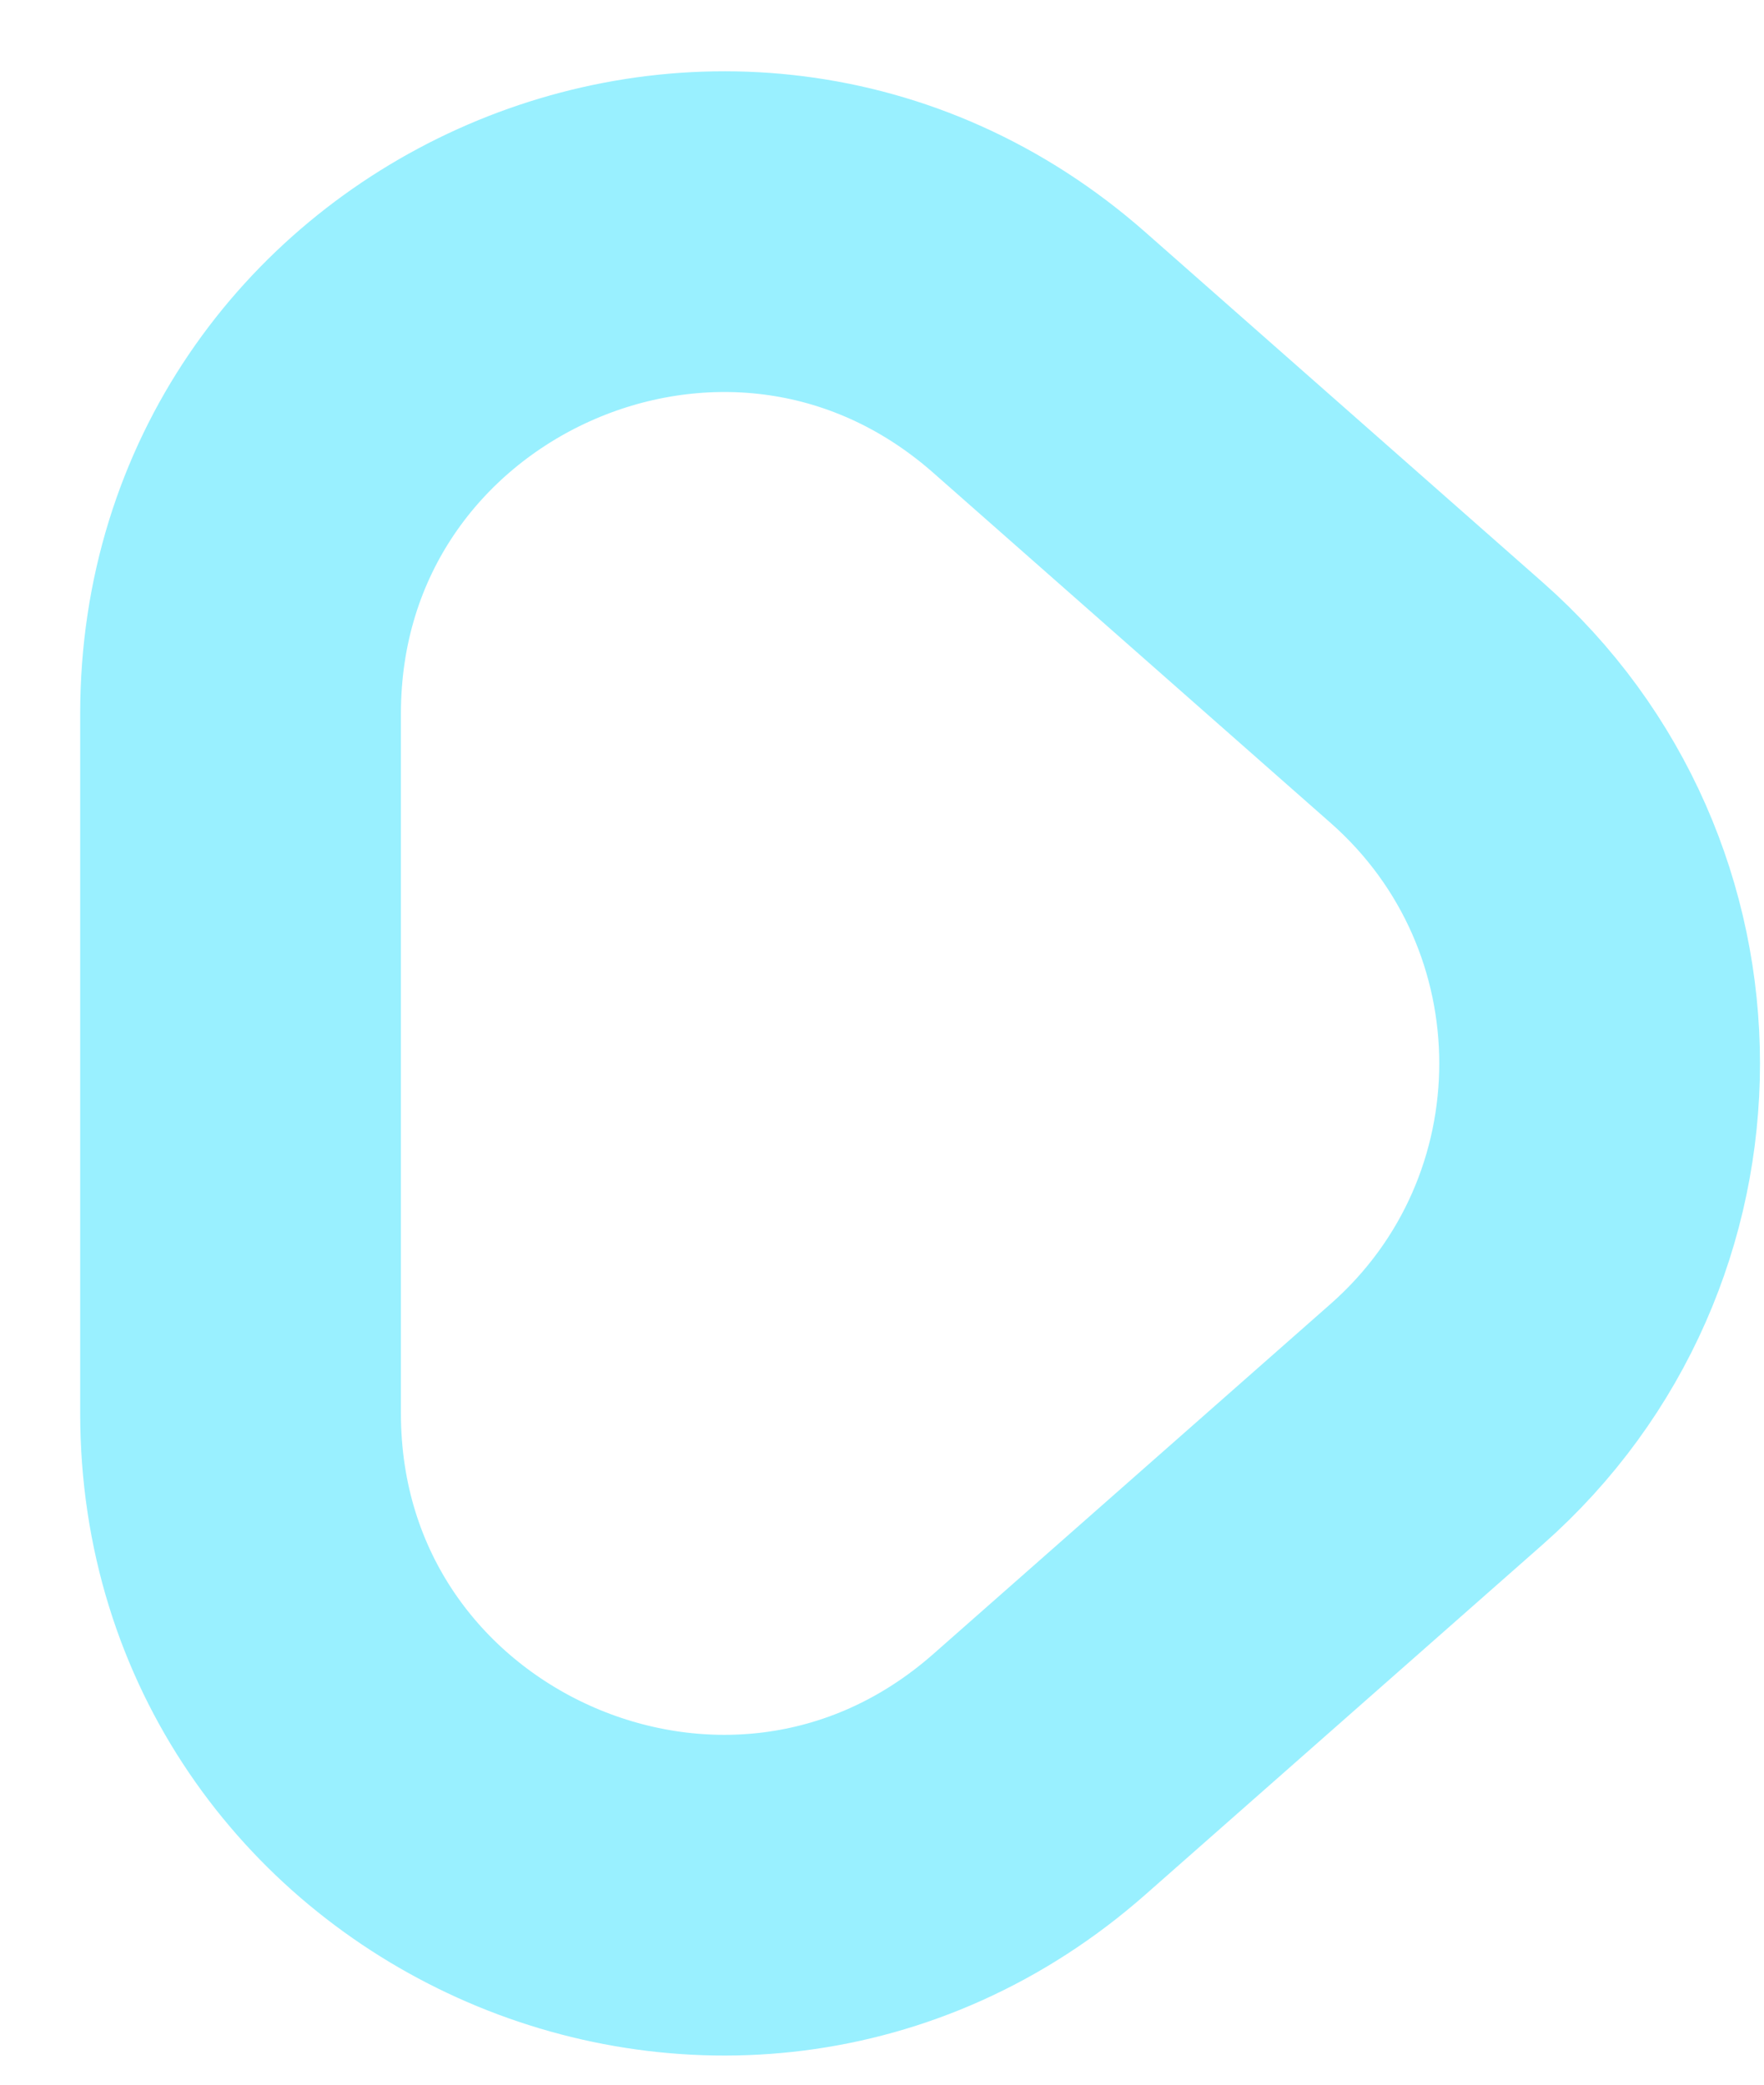 <svg width="11" height="13" viewBox="0 0 11 13" fill="none" xmlns="http://www.w3.org/2000/svg">
<path d="M8.958 8.882C10.314 7.688 10.314 5.575 8.958 4.381L6.483 2.2C4.546 0.492 1.5 1.868 1.5 4.451L1.5 8.813C1.5 11.395 4.546 12.771 6.483 11.063L8.958 8.882Z" stroke="#99F0FF" stroke-width="2"/>
</svg>
